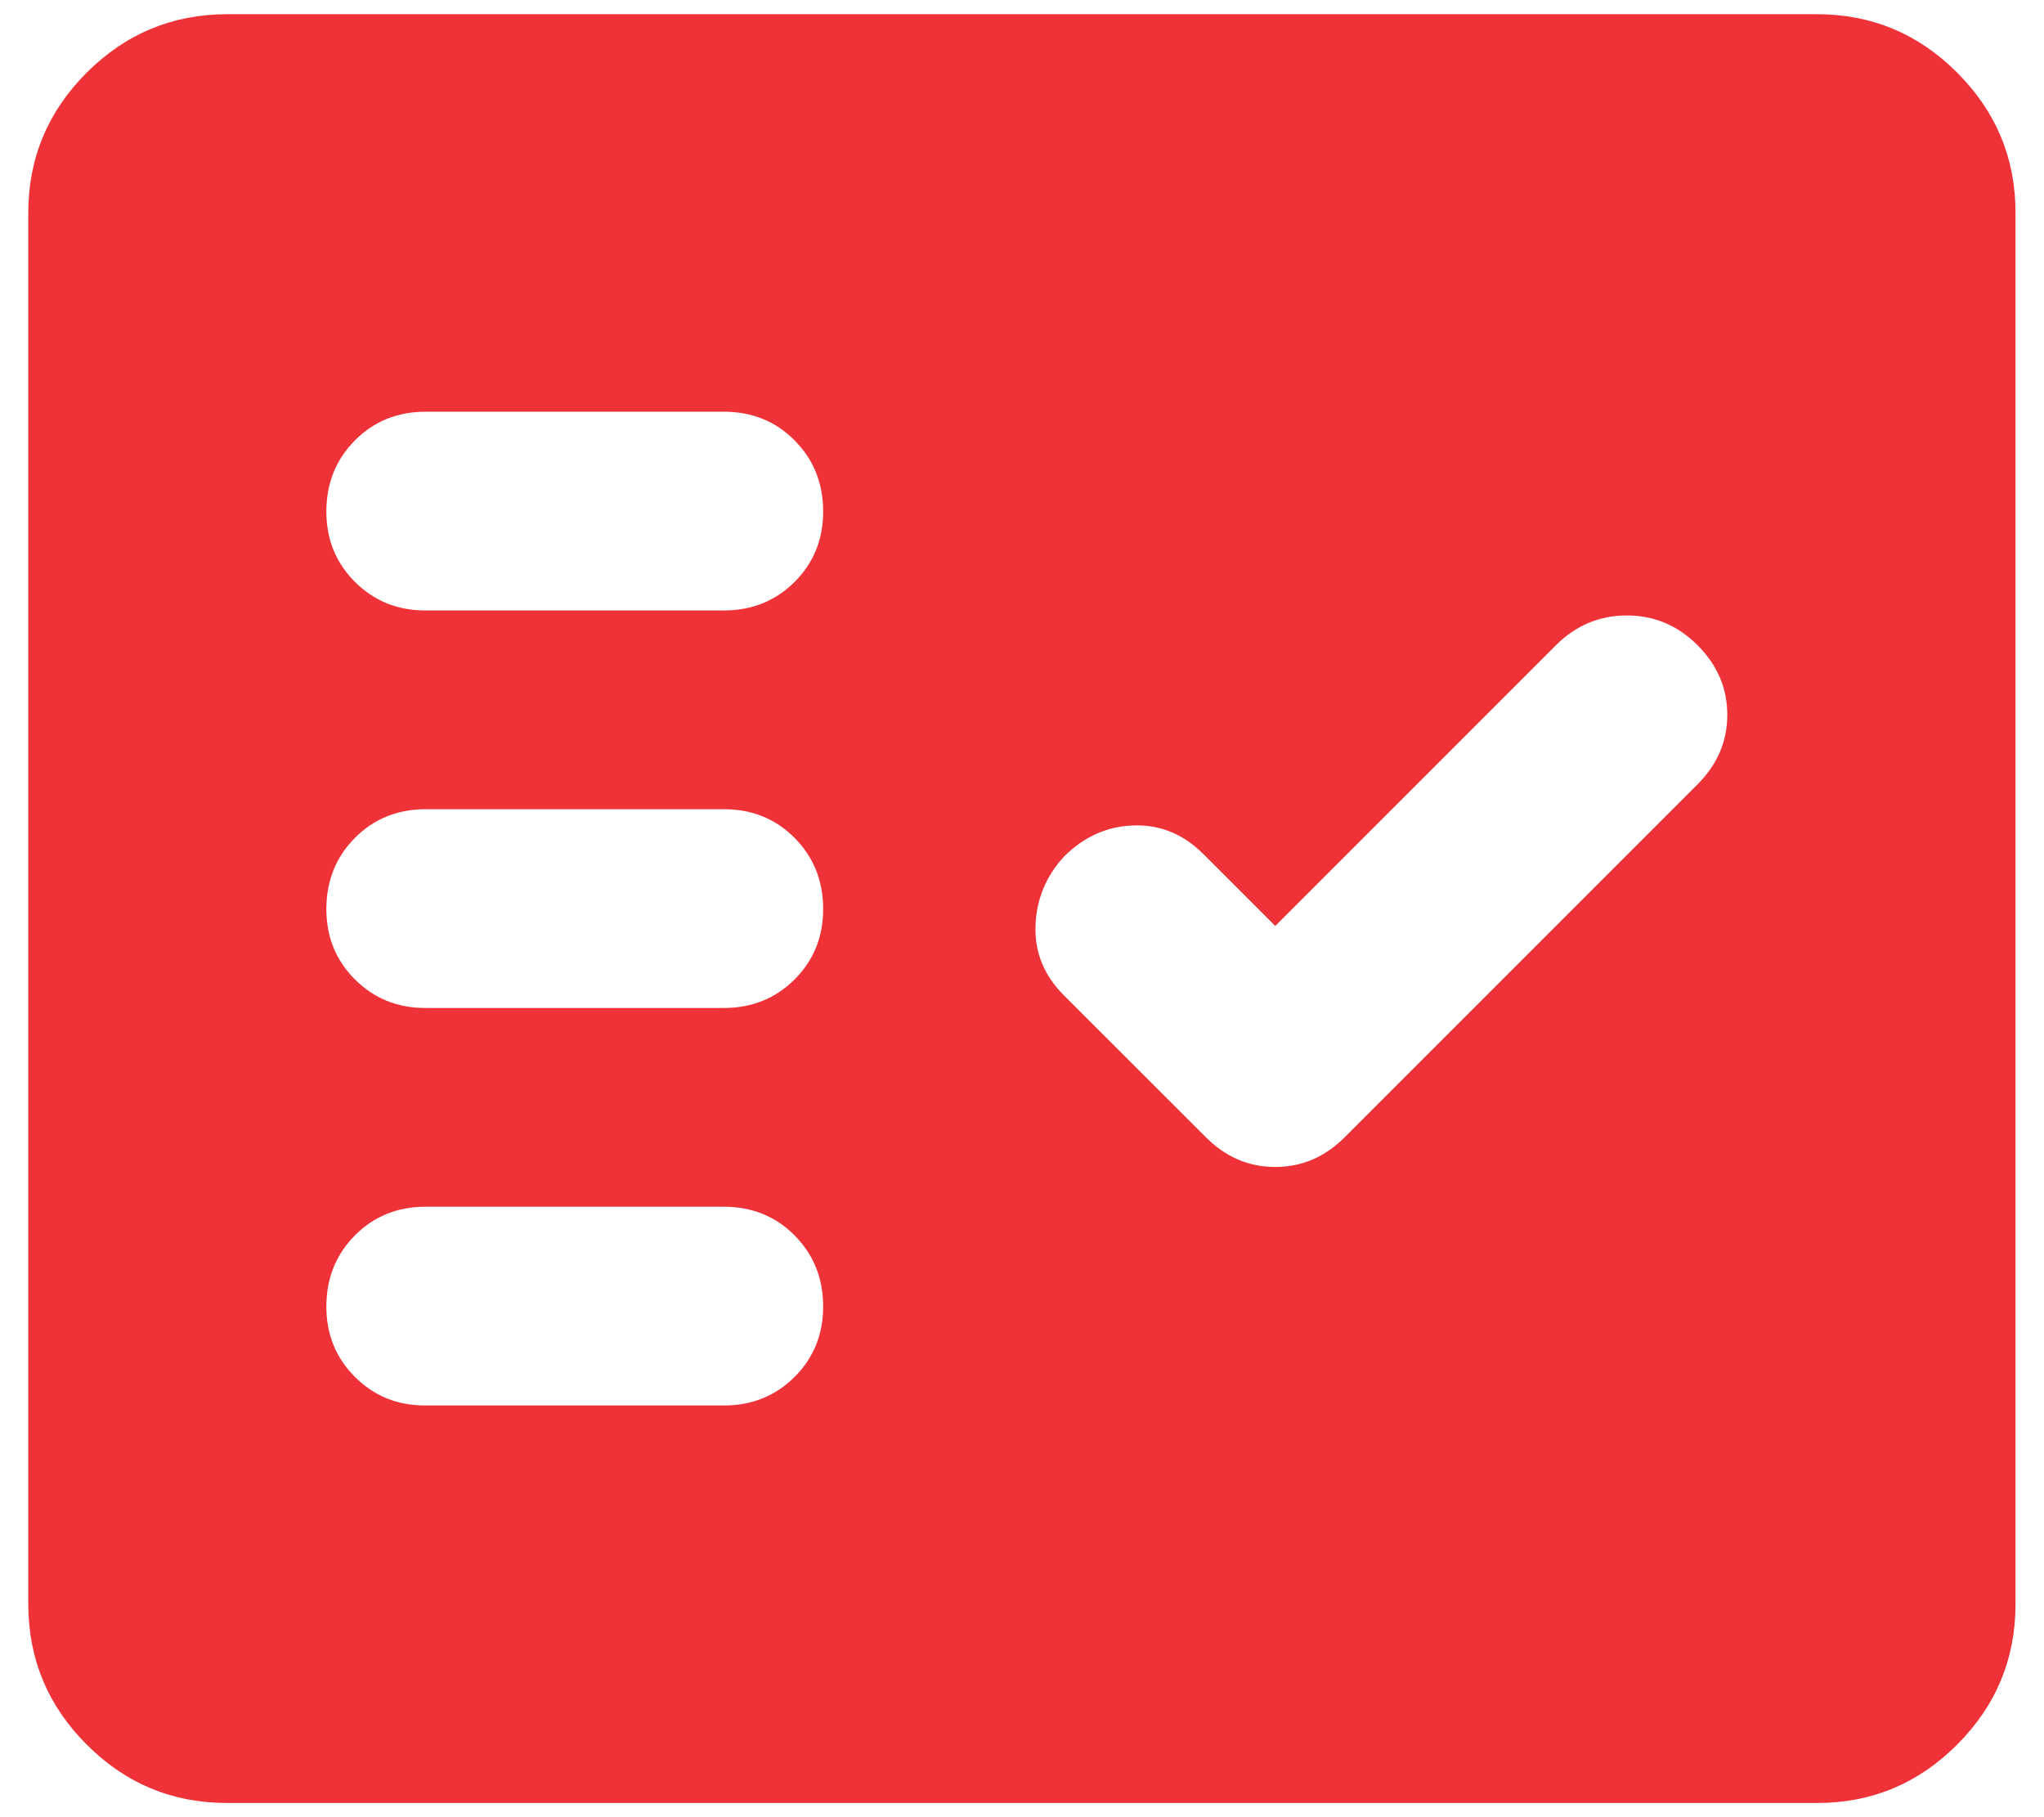 <svg width="18" height="16" viewBox="0 0 18 16" fill="none" xmlns="http://www.w3.org/2000/svg">
<path d="M1.999 15.875C1.518 15.875 1.106 15.704 0.764 15.361C0.421 15.019 0.25 14.607 0.249 14.125V1.875C0.249 1.394 0.421 0.982 0.764 0.639C1.107 0.297 1.518 0.126 1.999 0.125H15.999C16.48 0.125 16.892 0.296 17.235 0.639C17.578 0.983 17.75 1.394 17.749 1.875V14.125C17.749 14.606 17.578 15.018 17.235 15.361C16.893 15.704 16.481 15.876 15.999 15.875H1.999ZM6.374 12.375C6.622 12.375 6.83 12.291 6.998 12.123C7.166 11.955 7.25 11.747 7.249 11.5C7.248 11.253 7.164 11.045 6.997 10.877C6.83 10.709 6.622 10.625 6.374 10.625H3.749C3.501 10.625 3.293 10.709 3.126 10.877C2.959 11.045 2.875 11.253 2.874 11.5C2.873 11.747 2.957 11.955 3.126 12.124C3.295 12.293 3.502 12.376 3.749 12.375H6.374ZM11.23 8.153L10.596 7.519C10.421 7.344 10.217 7.26 9.983 7.268C9.75 7.275 9.546 7.366 9.371 7.541C9.21 7.716 9.126 7.92 9.119 8.153C9.111 8.386 9.195 8.591 9.371 8.766L10.618 10.012C10.793 10.188 10.997 10.275 11.23 10.275C11.464 10.275 11.668 10.188 11.843 10.012L14.949 6.906C15.124 6.731 15.211 6.527 15.211 6.294C15.211 6.06 15.124 5.856 14.949 5.681C14.774 5.506 14.566 5.419 14.326 5.419C14.086 5.419 13.878 5.506 13.702 5.681L11.23 8.153ZM6.374 8.875C6.622 8.875 6.83 8.791 6.998 8.623C7.166 8.455 7.25 8.247 7.249 8C7.248 7.753 7.164 7.545 6.997 7.377C6.83 7.209 6.622 7.125 6.374 7.125H3.749C3.501 7.125 3.293 7.209 3.126 7.377C2.959 7.545 2.875 7.753 2.874 8C2.873 8.247 2.957 8.455 3.126 8.624C3.295 8.792 3.502 8.876 3.749 8.875H6.374ZM6.374 5.375C6.622 5.375 6.83 5.291 6.998 5.123C7.166 4.955 7.25 4.747 7.249 4.5C7.248 4.253 7.164 4.045 6.997 3.877C6.83 3.709 6.622 3.625 6.374 3.625H3.749C3.501 3.625 3.293 3.709 3.126 3.877C2.959 4.045 2.875 4.253 2.874 4.5C2.873 4.747 2.957 4.955 3.126 5.124C3.295 5.292 3.502 5.376 3.749 5.375H6.374Z" fill="#EE3238"/>
</svg>
